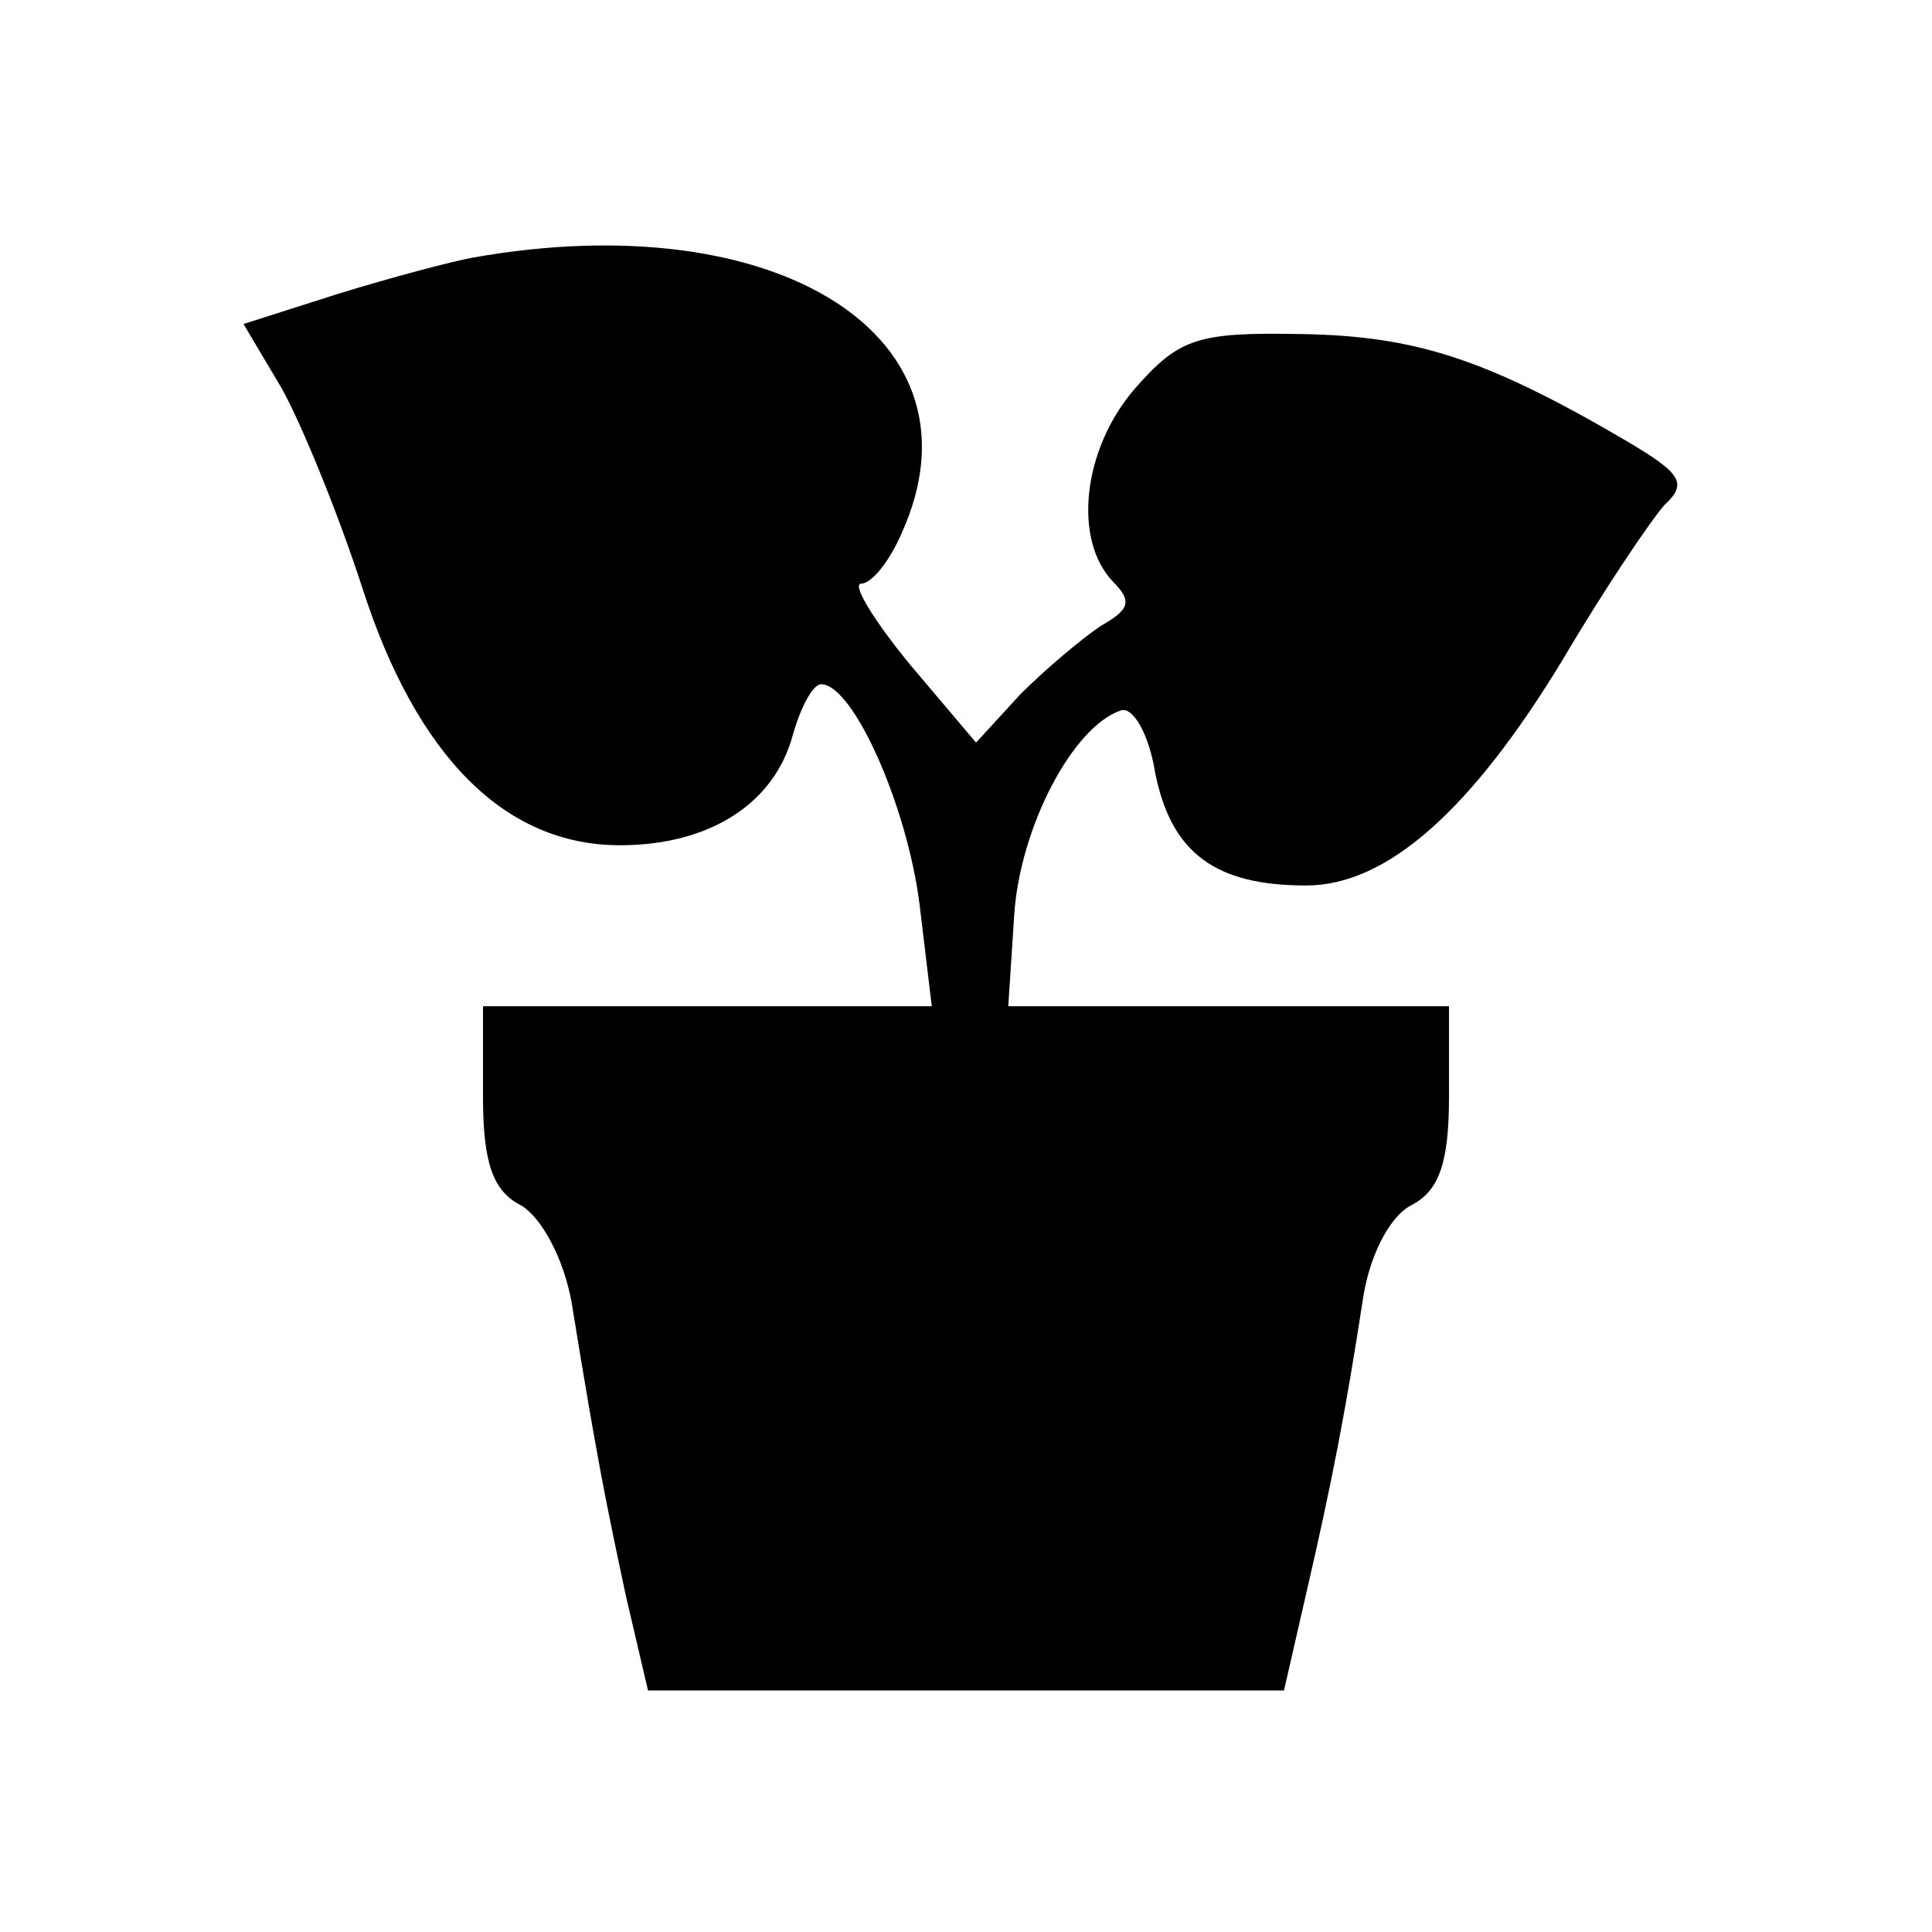 <?xml version="1.0" standalone="no"?>
<!DOCTYPE svg PUBLIC "-//W3C//DTD SVG 20010904//EN"
 "http://www.w3.org/TR/2001/REC-SVG-20010904/DTD/svg10.dtd">
<svg version="1.0" xmlns="http://www.w3.org/2000/svg"
 width="96pt" height="96pt" viewBox="0 0 96 96"
 preserveAspectRatio="xMidYMid meet">
<g transform="translate(0,96) scale(0.1,-0.1)"
fill="#000000" stroke="none">
<path d="M235 832 c-11 -2 -41 -10 -67 -18 l-47 -15 19 -32 c10 -18 28 -62 40
-99 27 -84 71 -128 128 -128 45 0 77 21 86 55 4 14 10 25 14 25 16 0 43 -61
49 -110 l6 -50 -112 0 -111 0 0 -45 c0 -33 5 -47 19 -54 10 -6 21 -26 25 -48
13 -80 17 -99 27 -146 l11 -47 158 0 158 0 11 48 c13 56 20 93 28 145 3 22 13
42 24 48 14 7 19 21 19 54 l0 45 -110 0 -109 0 3 46 c3 43 29 93 53 101 6 2
14 -12 17 -31 8 -40 30 -56 75 -56 40 0 82 37 128 113 20 34 43 68 50 76 12
11 8 16 -19 32 -70 41 -105 52 -161 53 -52 1 -61 -2 -83 -27 -26 -30 -31 -75
-11 -96 10 -10 8 -14 -6 -22 -9 -6 -27 -21 -40 -34 l-22 -24 -33 39 c-18 22
-29 40 -24 40 5 0 14 11 20 25 44 97 -61 164 -213 137z"/>
</g>
</svg>
